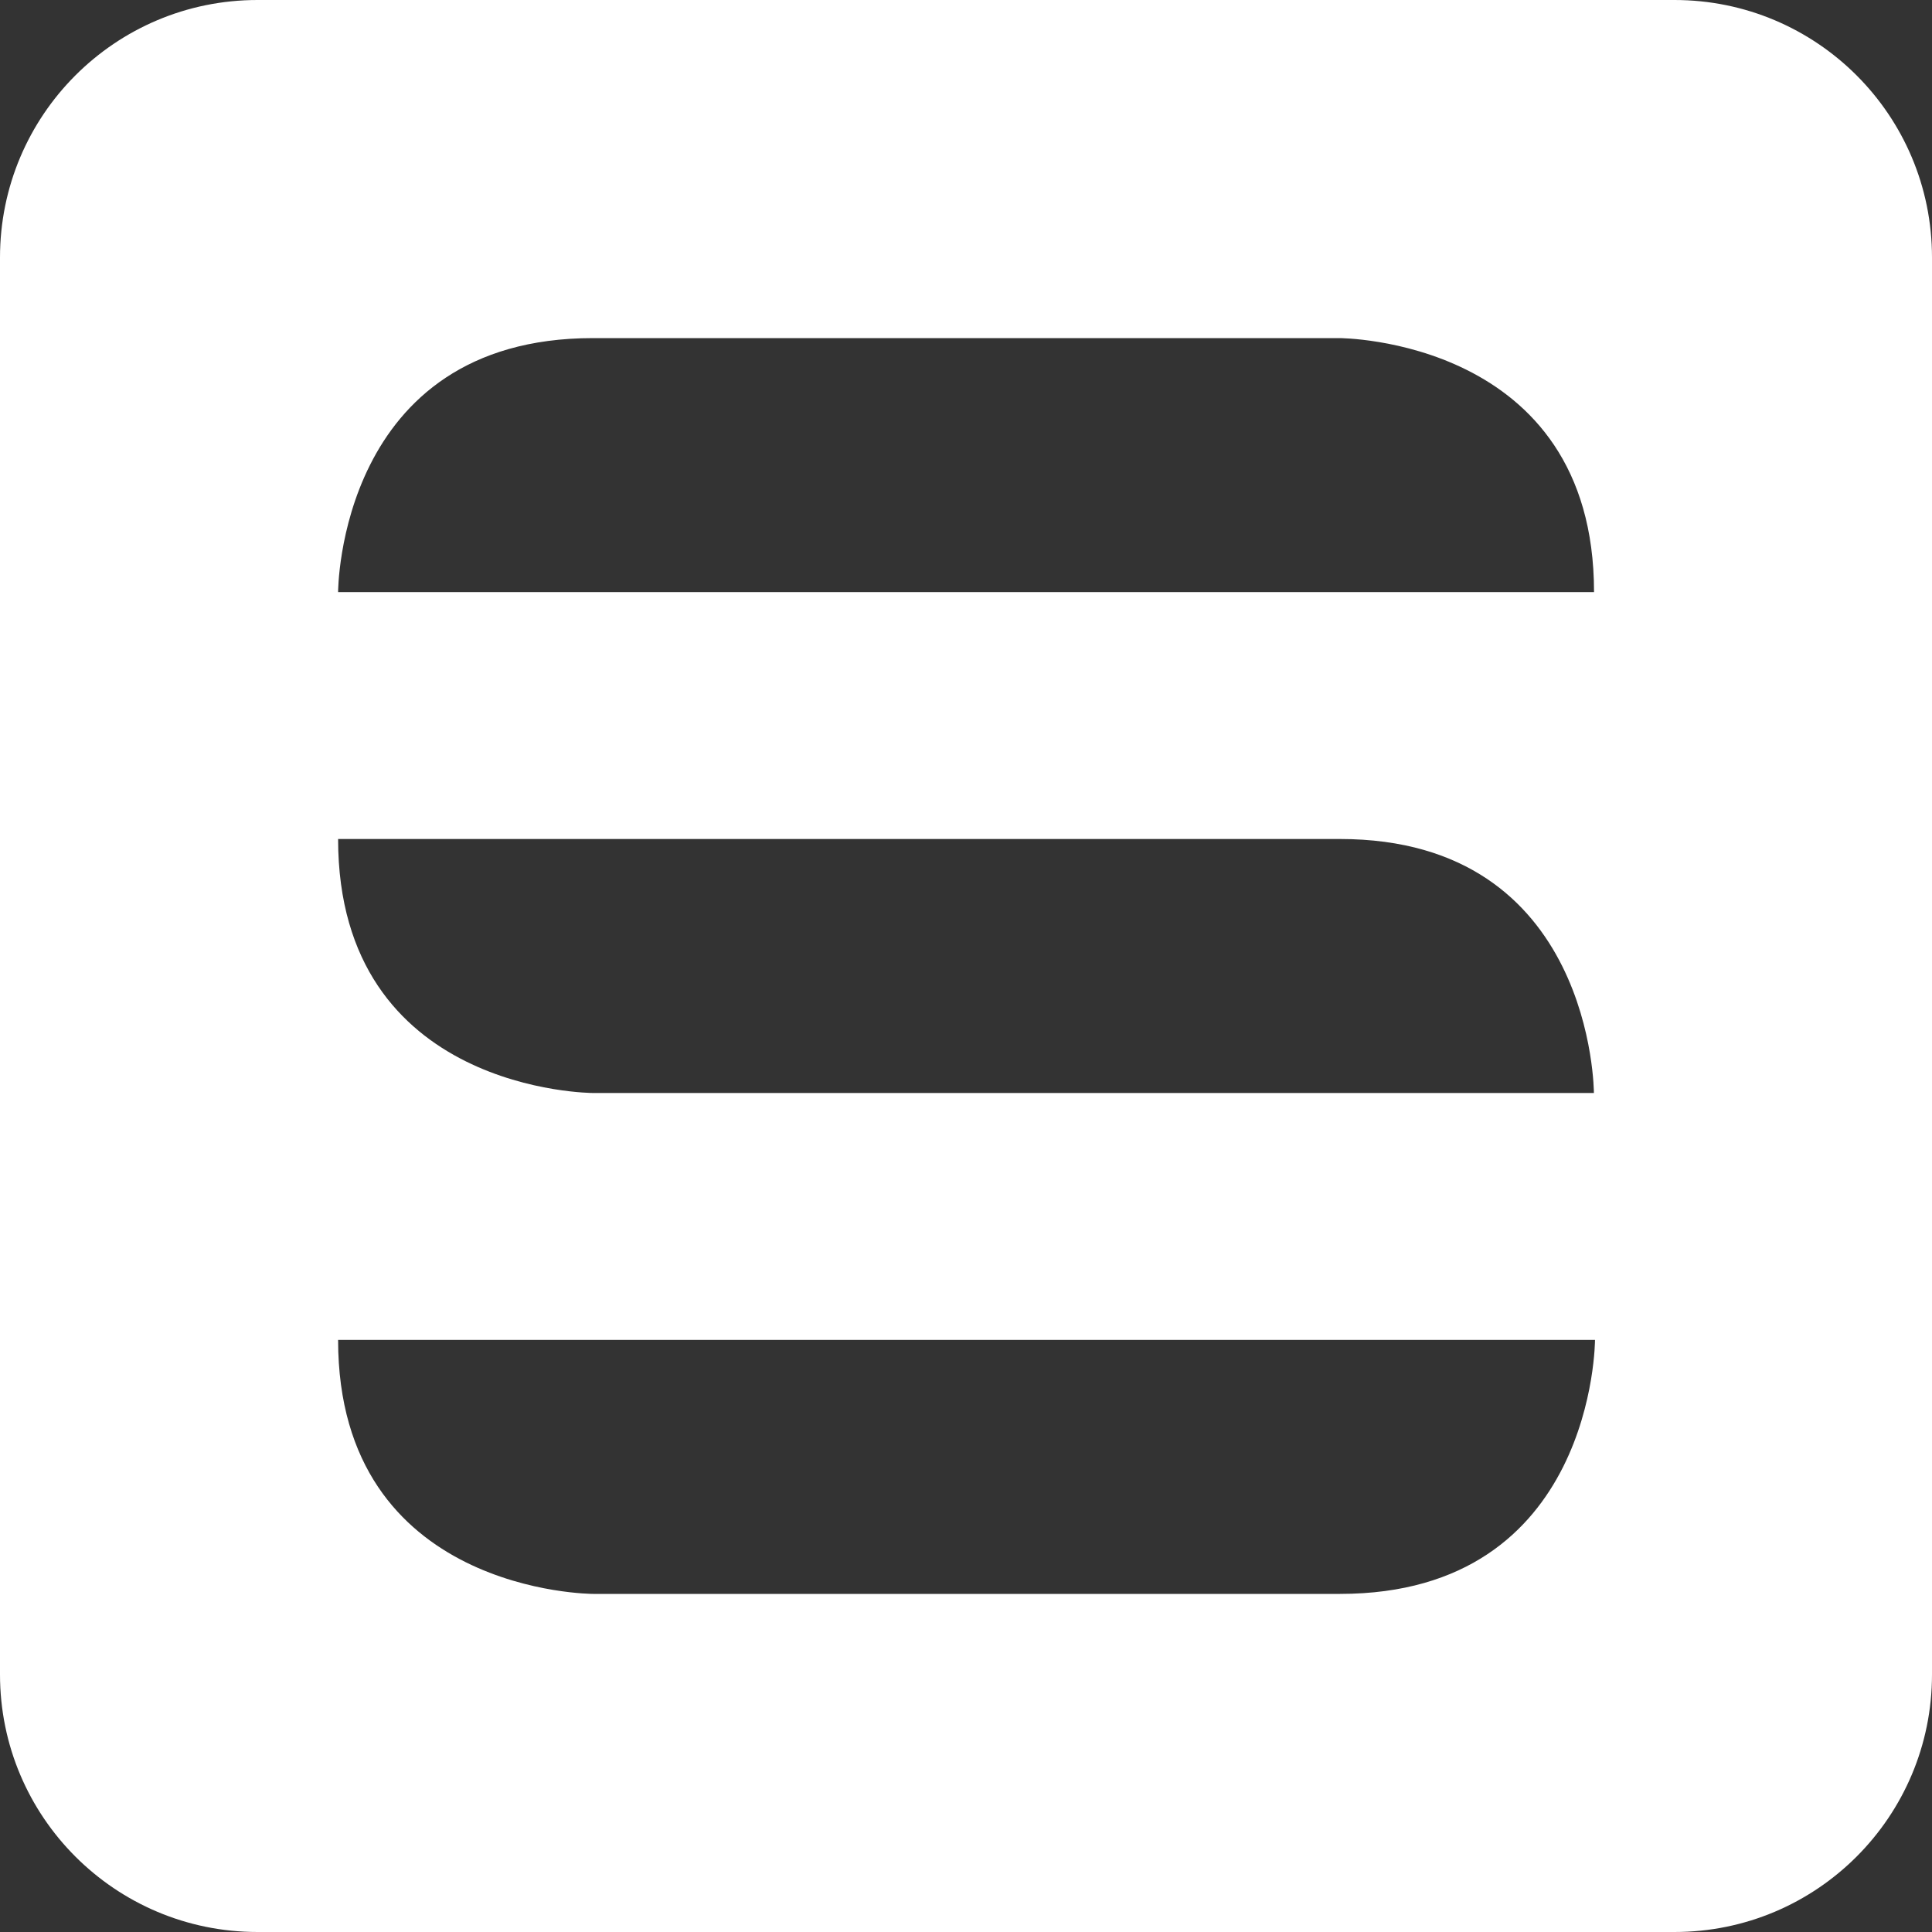 <?xml version="1.0" encoding="UTF-8" standalone="no"?>
<svg width="30px" height="30px" viewBox="0 0 30 30" version="1.1" xmlns="http://www.w3.org/2000/svg" xmlns:xlink="http://www.w3.org/1999/xlink">
    <rect x="0" y="0" width="30" height="30" fill="#333333" stroke="none"/>
    <!-- Generator: Sketch Beta 39.1 (31721) - http://www.bohemiancoding.com/sketch -->
    <title>Slice 2</title>
    <desc>Created with Sketch Beta.</desc>
    <defs></defs>
    <g id="Page-1" stroke="none" stroke-width="1" fill="none" fill-rule="evenodd">
        <path d="M0,3.999 C0,1.791 1.787,0 3.999,0 L26.001,0 C28.209,0 30,1.787 30,3.999 L30,26.001 C30,28.209 28.213,30 26.001,30 L3.999,30 C1.791,30 0,28.213 0,26.001 L0,3.999 Z M9.21,24.75 C9.21,24.75 5.25,24.75 5.25,20.806 C5.25,20.806 15.527,20.806 15.527,20.806 C15.527,20.806 24.767,20.806 24.767,20.806 C24.767,20.806 24.767,24.75 20.807,24.75 C16.847,24.75 9.21,24.75 9.21,24.75 Z M9.21,16.972 C9.21,16.972 5.25,16.972 5.25,13.028 C5.25,13.028 15.527,13.028 15.527,13.028 C15.527,13.028 16.863,13.028 20.807,13.028 C24.75,13.028 24.75,16.972 24.75,16.972 C24.75,16.972 20.807,16.972 20.807,16.972 C20.807,16.972 9.21,16.972 9.21,16.972 Z M20.795,5.25 C20.795,5.25 24.752,5.25 24.752,9.194 C24.752,9.194 14.483,9.194 14.483,9.194 C14.483,9.194 5.25,9.194 5.25,9.194 C5.25,9.194 5.25,5.25 9.207,5.25 C13.164,5.25 20.795,5.25 20.795,5.25 Z" id="Rectangle-1" fill="#FFFFFF"></path>
    </g>
</svg>